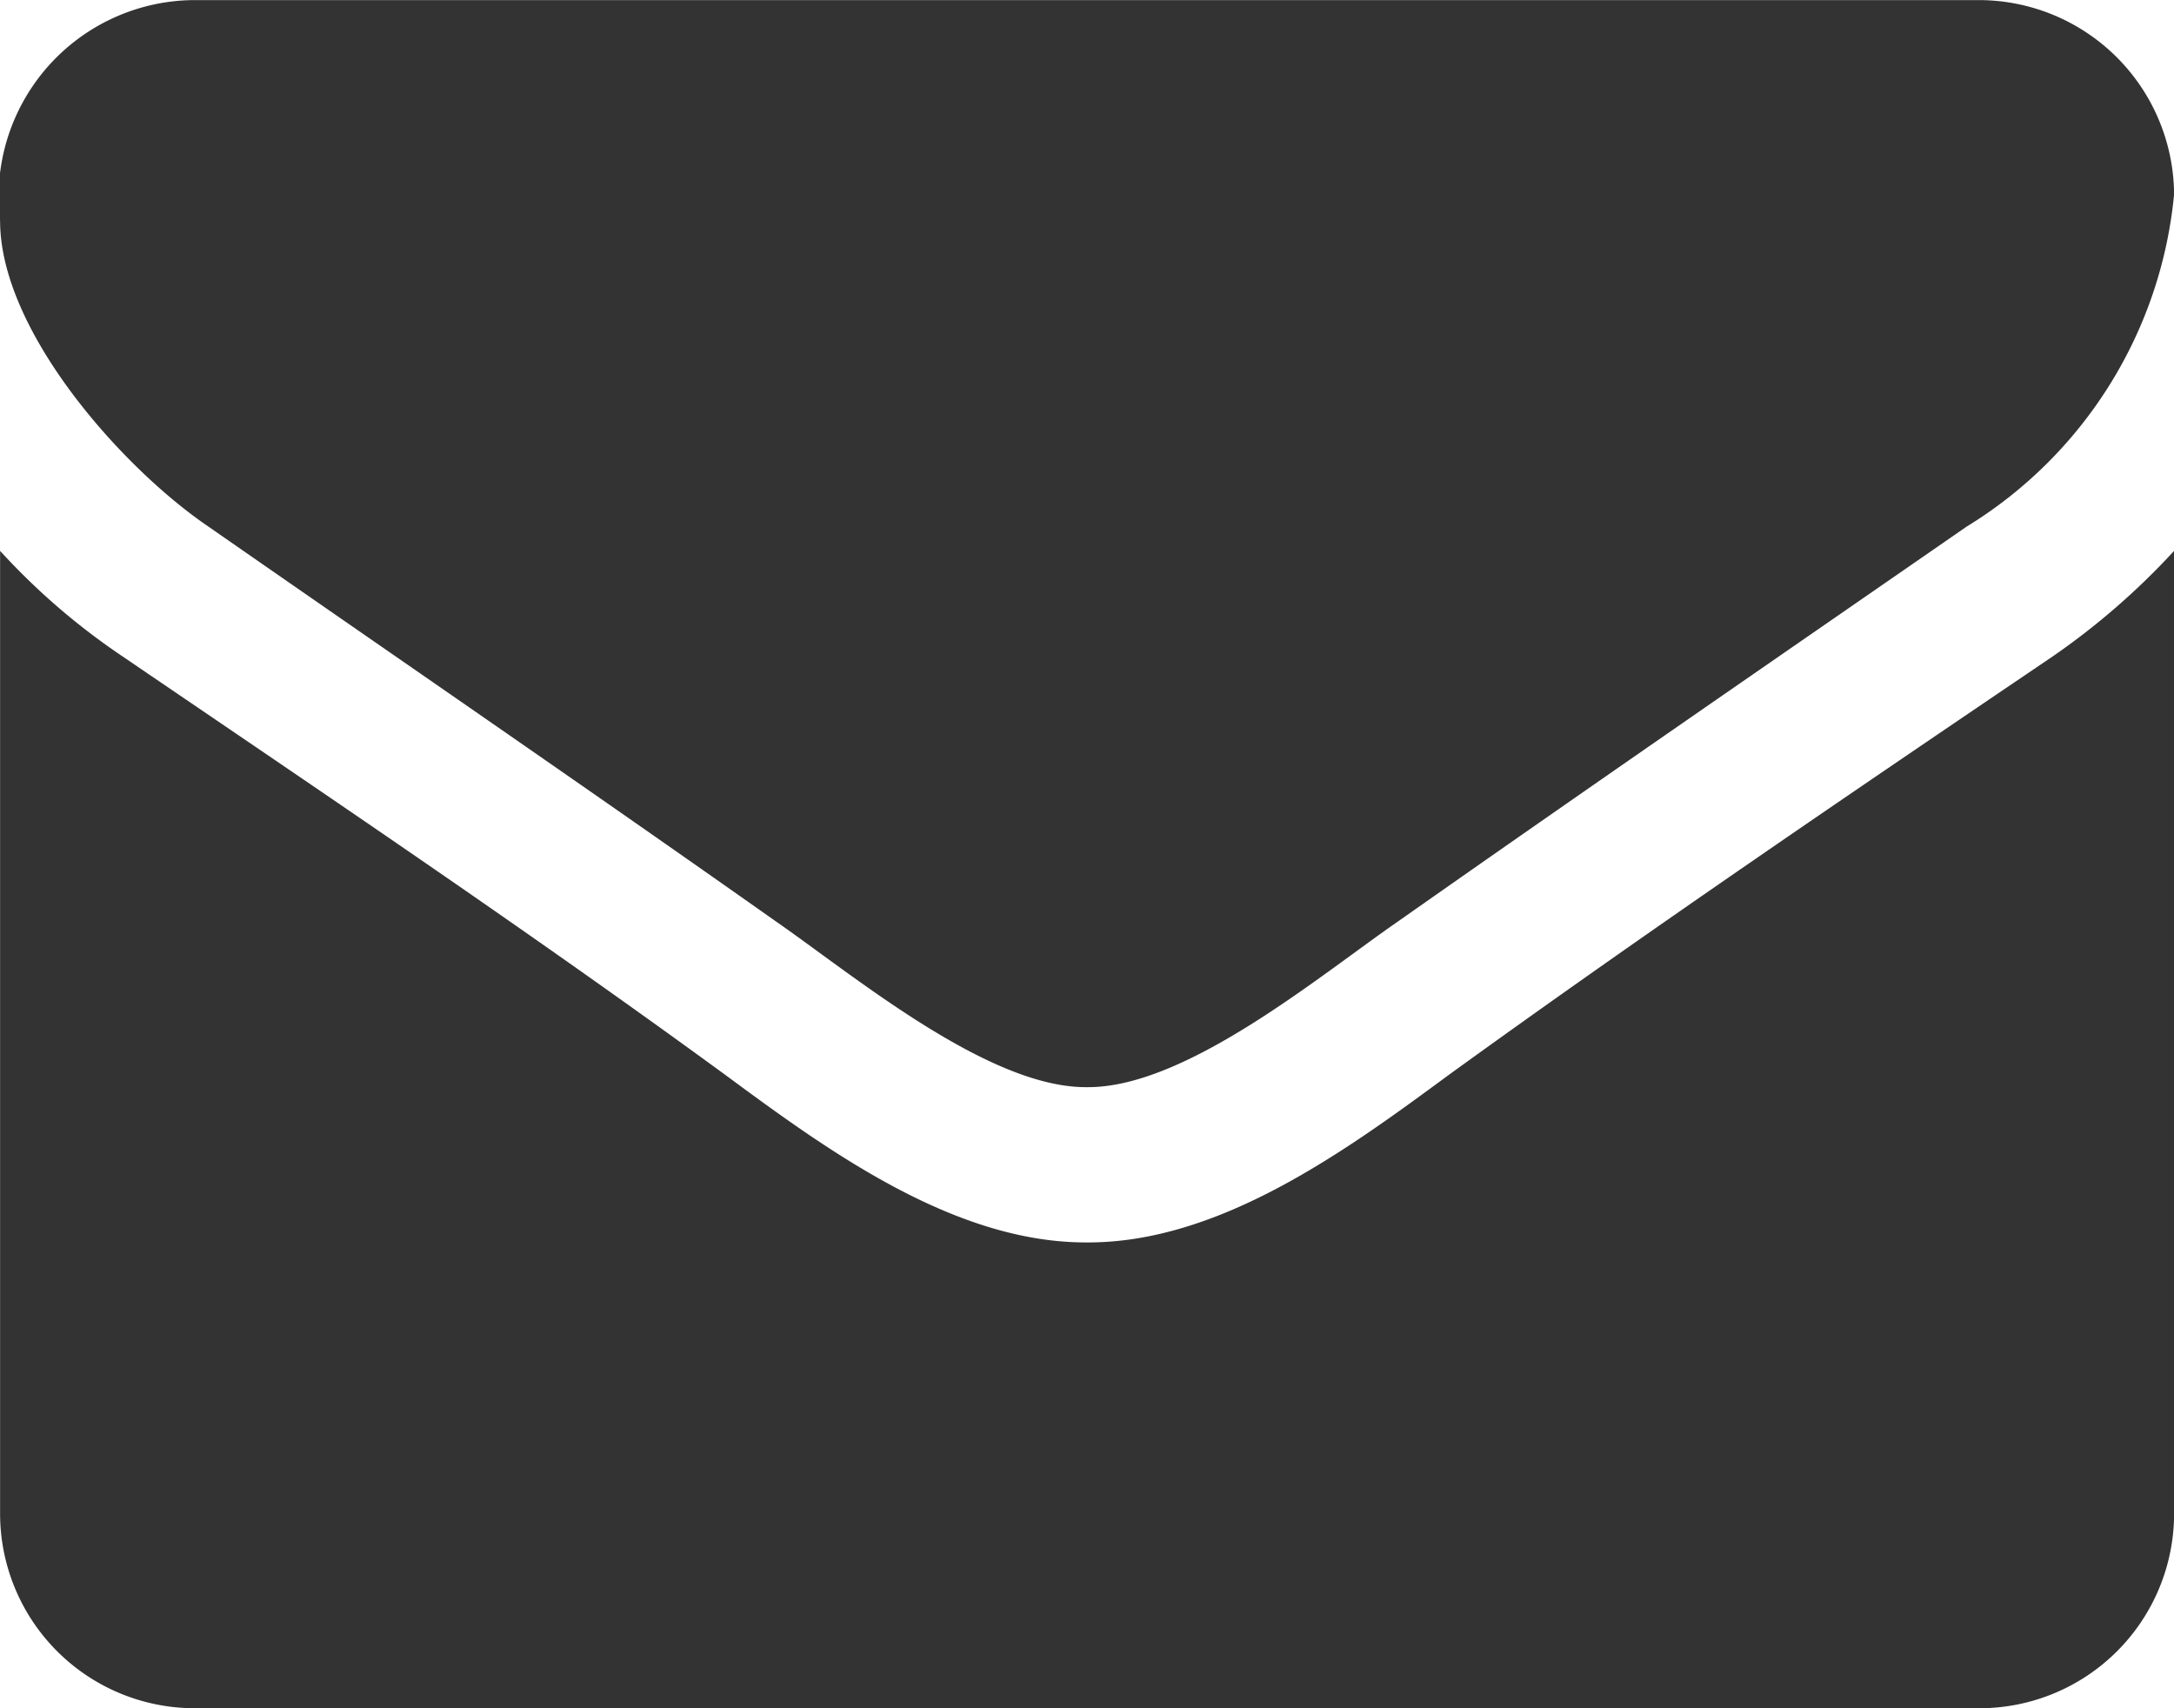 <svg xmlns="http://www.w3.org/2000/svg" width="24" height="18.857" viewBox="0 0 24 18.857"><defs><style>.a{fill:#333;}</style></defs><path class="a" d="M24,10.08V20.713a2.149,2.149,0,0,1-2.143,2.143H2.143A2.149,2.149,0,0,1,0,20.713V10.08a7.464,7.464,0,0,0,1.352,1.165c2.223,1.514,4.473,3.026,6.656,4.621,1.125.831,2.518,1.848,3.978,1.848h.027c1.46,0,2.852-1.018,3.978-1.848,2.183-1.58,4.433-3.107,6.669-4.621A7.952,7.952,0,0,0,24,10.08Zm0-3.937a4.835,4.835,0,0,1-2.29,3.669c-2.09,1.446-4.192,2.893-6.268,4.352C14.569,14.767,13.1,16,12.012,16h-.027c-1.085,0-2.558-1.232-3.428-1.835C6.481,12.7,4.379,11.258,2.3,9.812,1.352,9.169,0,7.655,0,6.437A2.171,2.171,0,0,1,2.142,4H21.855A2.158,2.158,0,0,1,24,6.142Z" transform="translate(0.001 -3.999)"/></svg>